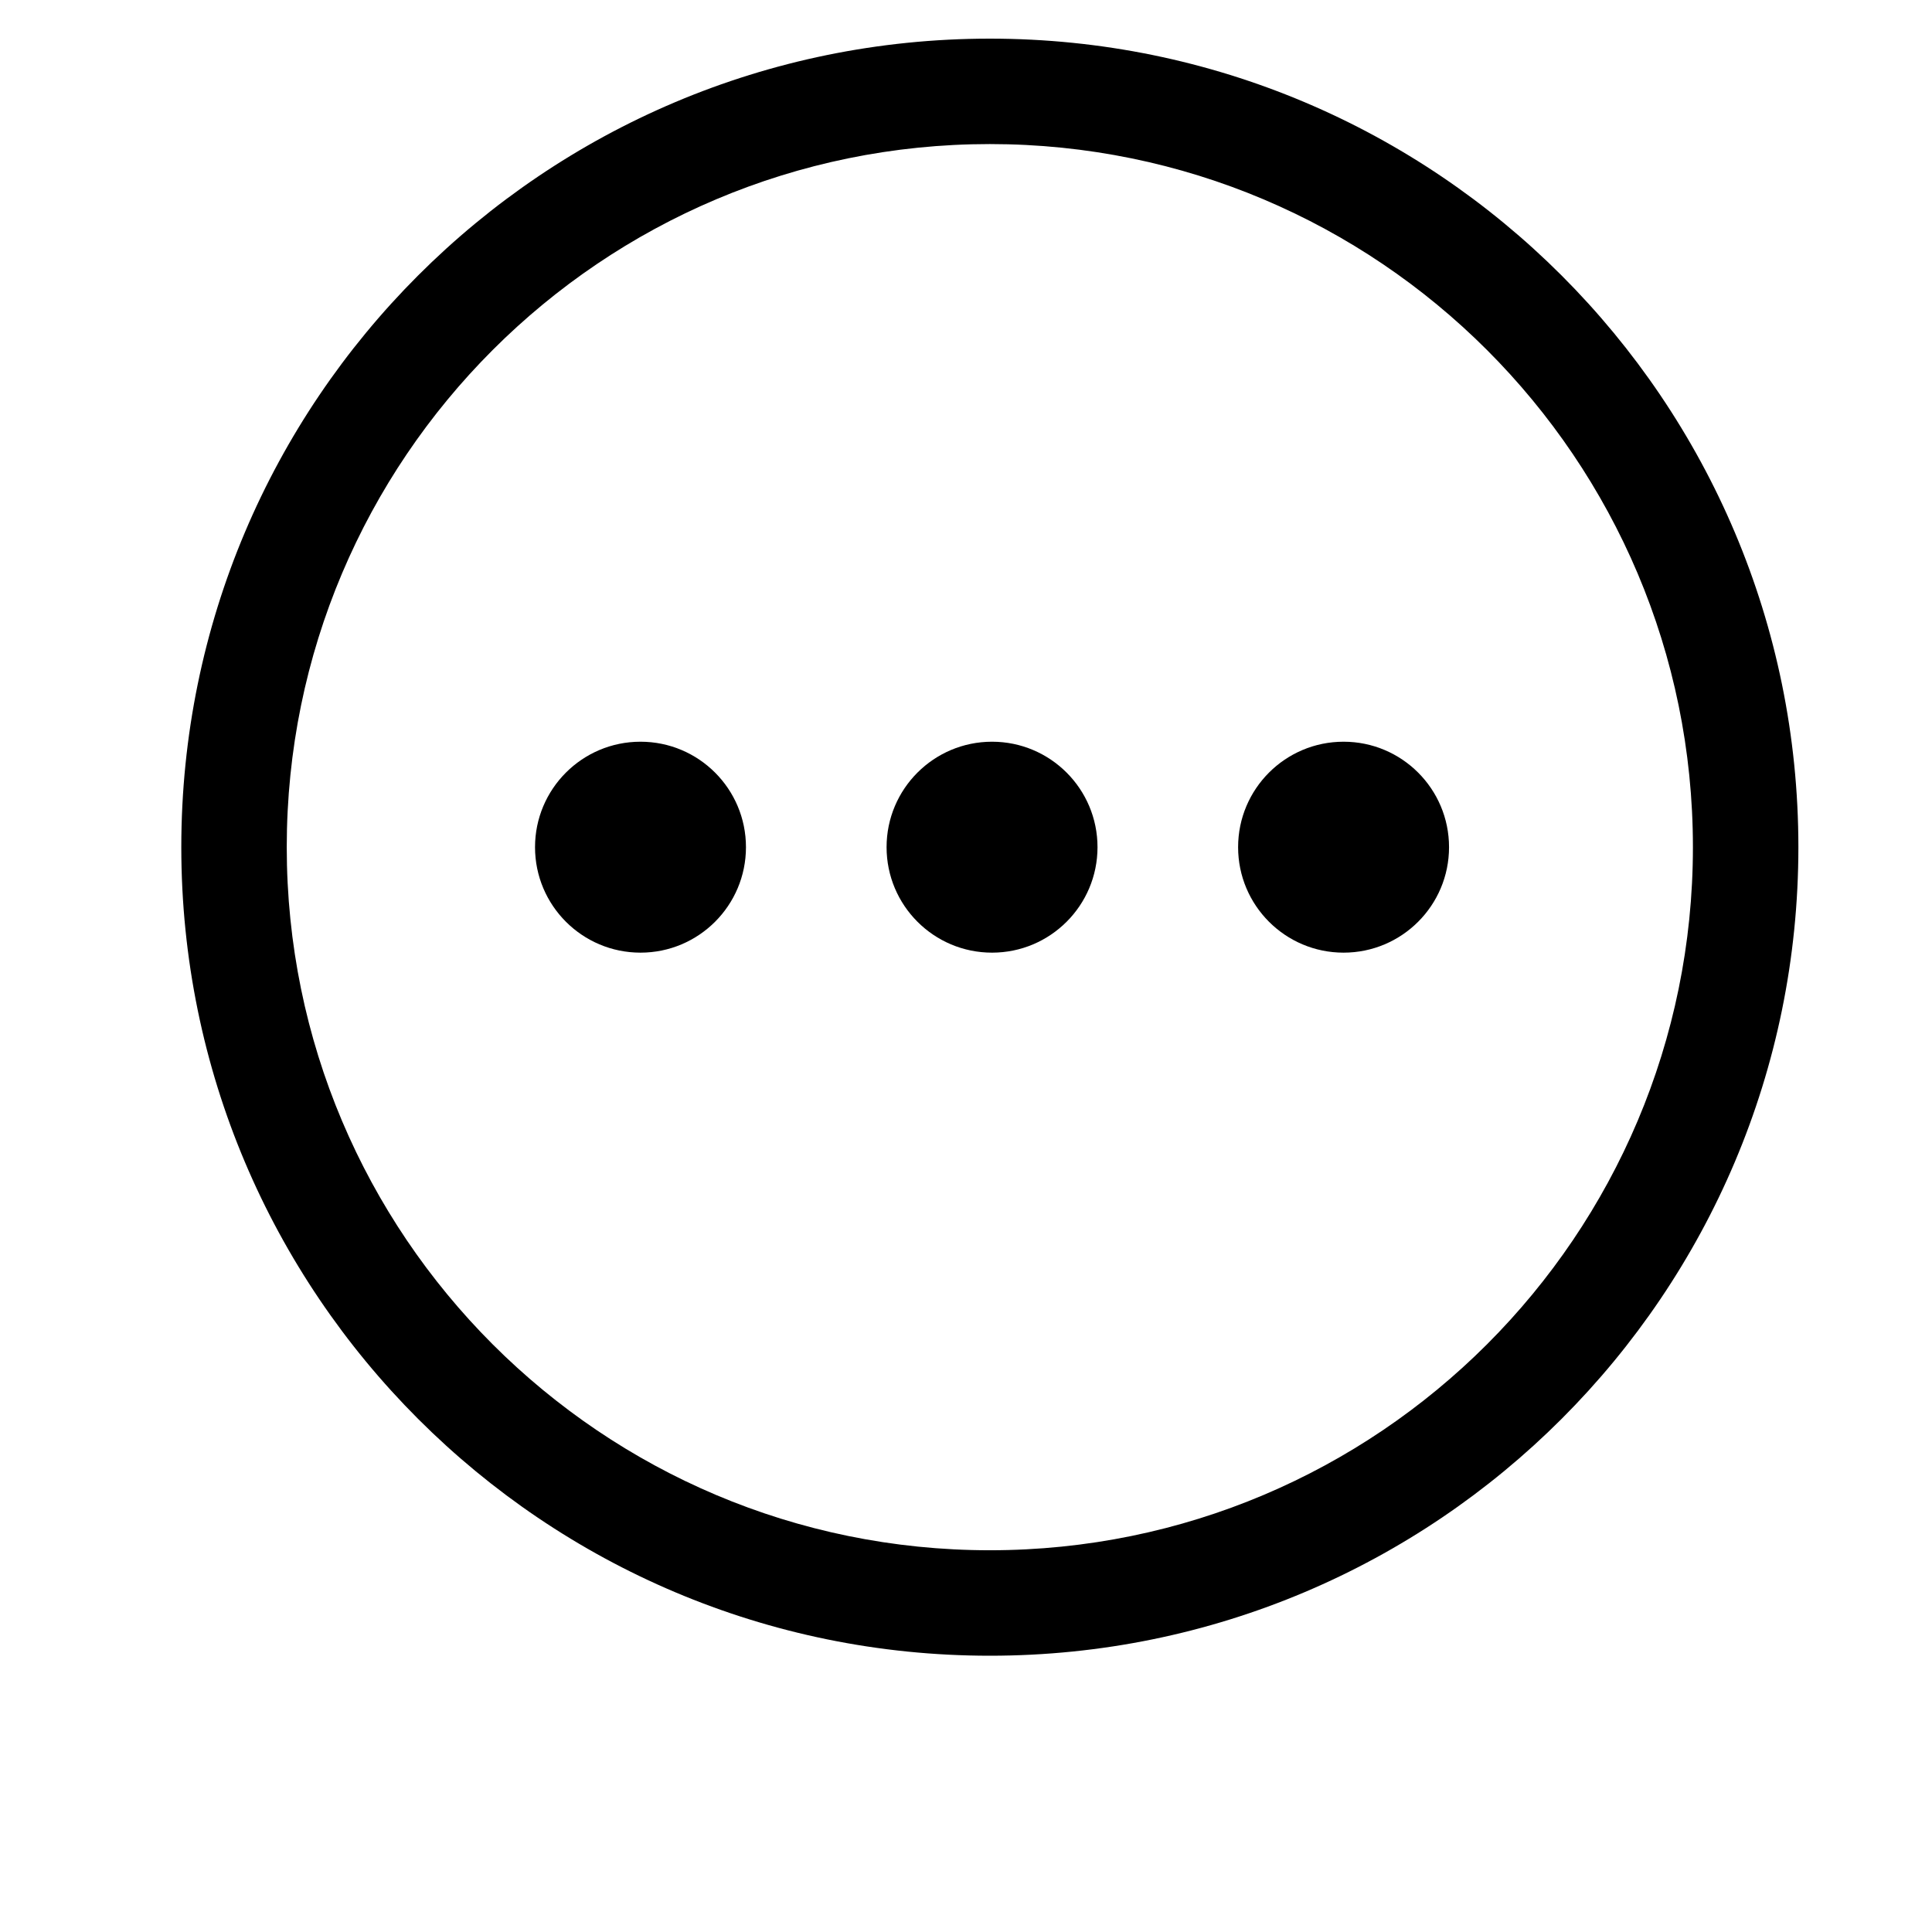 <?xml version="1.0" encoding="utf-8"?>
<!-- Generator: Adobe Illustrator 15.1.0, SVG Export Plug-In . SVG Version: 6.00 Build 0)  -->
<!DOCTYPE svg PUBLIC "-//W3C//DTD SVG 1.1//EN" "http://www.w3.org/Graphics/SVG/1.1/DTD/svg11.dtd">
<svg version="1.1" id="Layer_1" xmlns="http://www.w3.org/2000/svg" xmlns:xlink="http://www.w3.org/1999/xlink" x="0px" y="0px"
	 width="100px" height="100px" viewBox="0 0 100 100" enable-background="new 0 0 100 100" xml:space="preserve">
<g>
	<circle cx="51.348" cy="43.85" r="5.459"/>
	<circle cx="33.152" cy="43.85" r="5.459"/>
	<path d="M51.234,2C28.121,2,9.384,20.736,9.384,43.85c0,23.114,18.736,41.85,41.85,41.85c23.113,0,41.85-18.735,41.85-41.85
		C93.084,20.736,74.348,2,51.234,2z M51.234,80.241c-20.099,0-36.392-16.292-36.392-36.392c0-20.098,16.293-36.392,36.392-36.392
		c20.098,0,36.391,16.293,36.391,36.392C87.625,63.949,71.332,80.241,51.234,80.241z"/>
	<circle cx="69.543" cy="43.85" r="5.459"/>
</g>
</svg>
